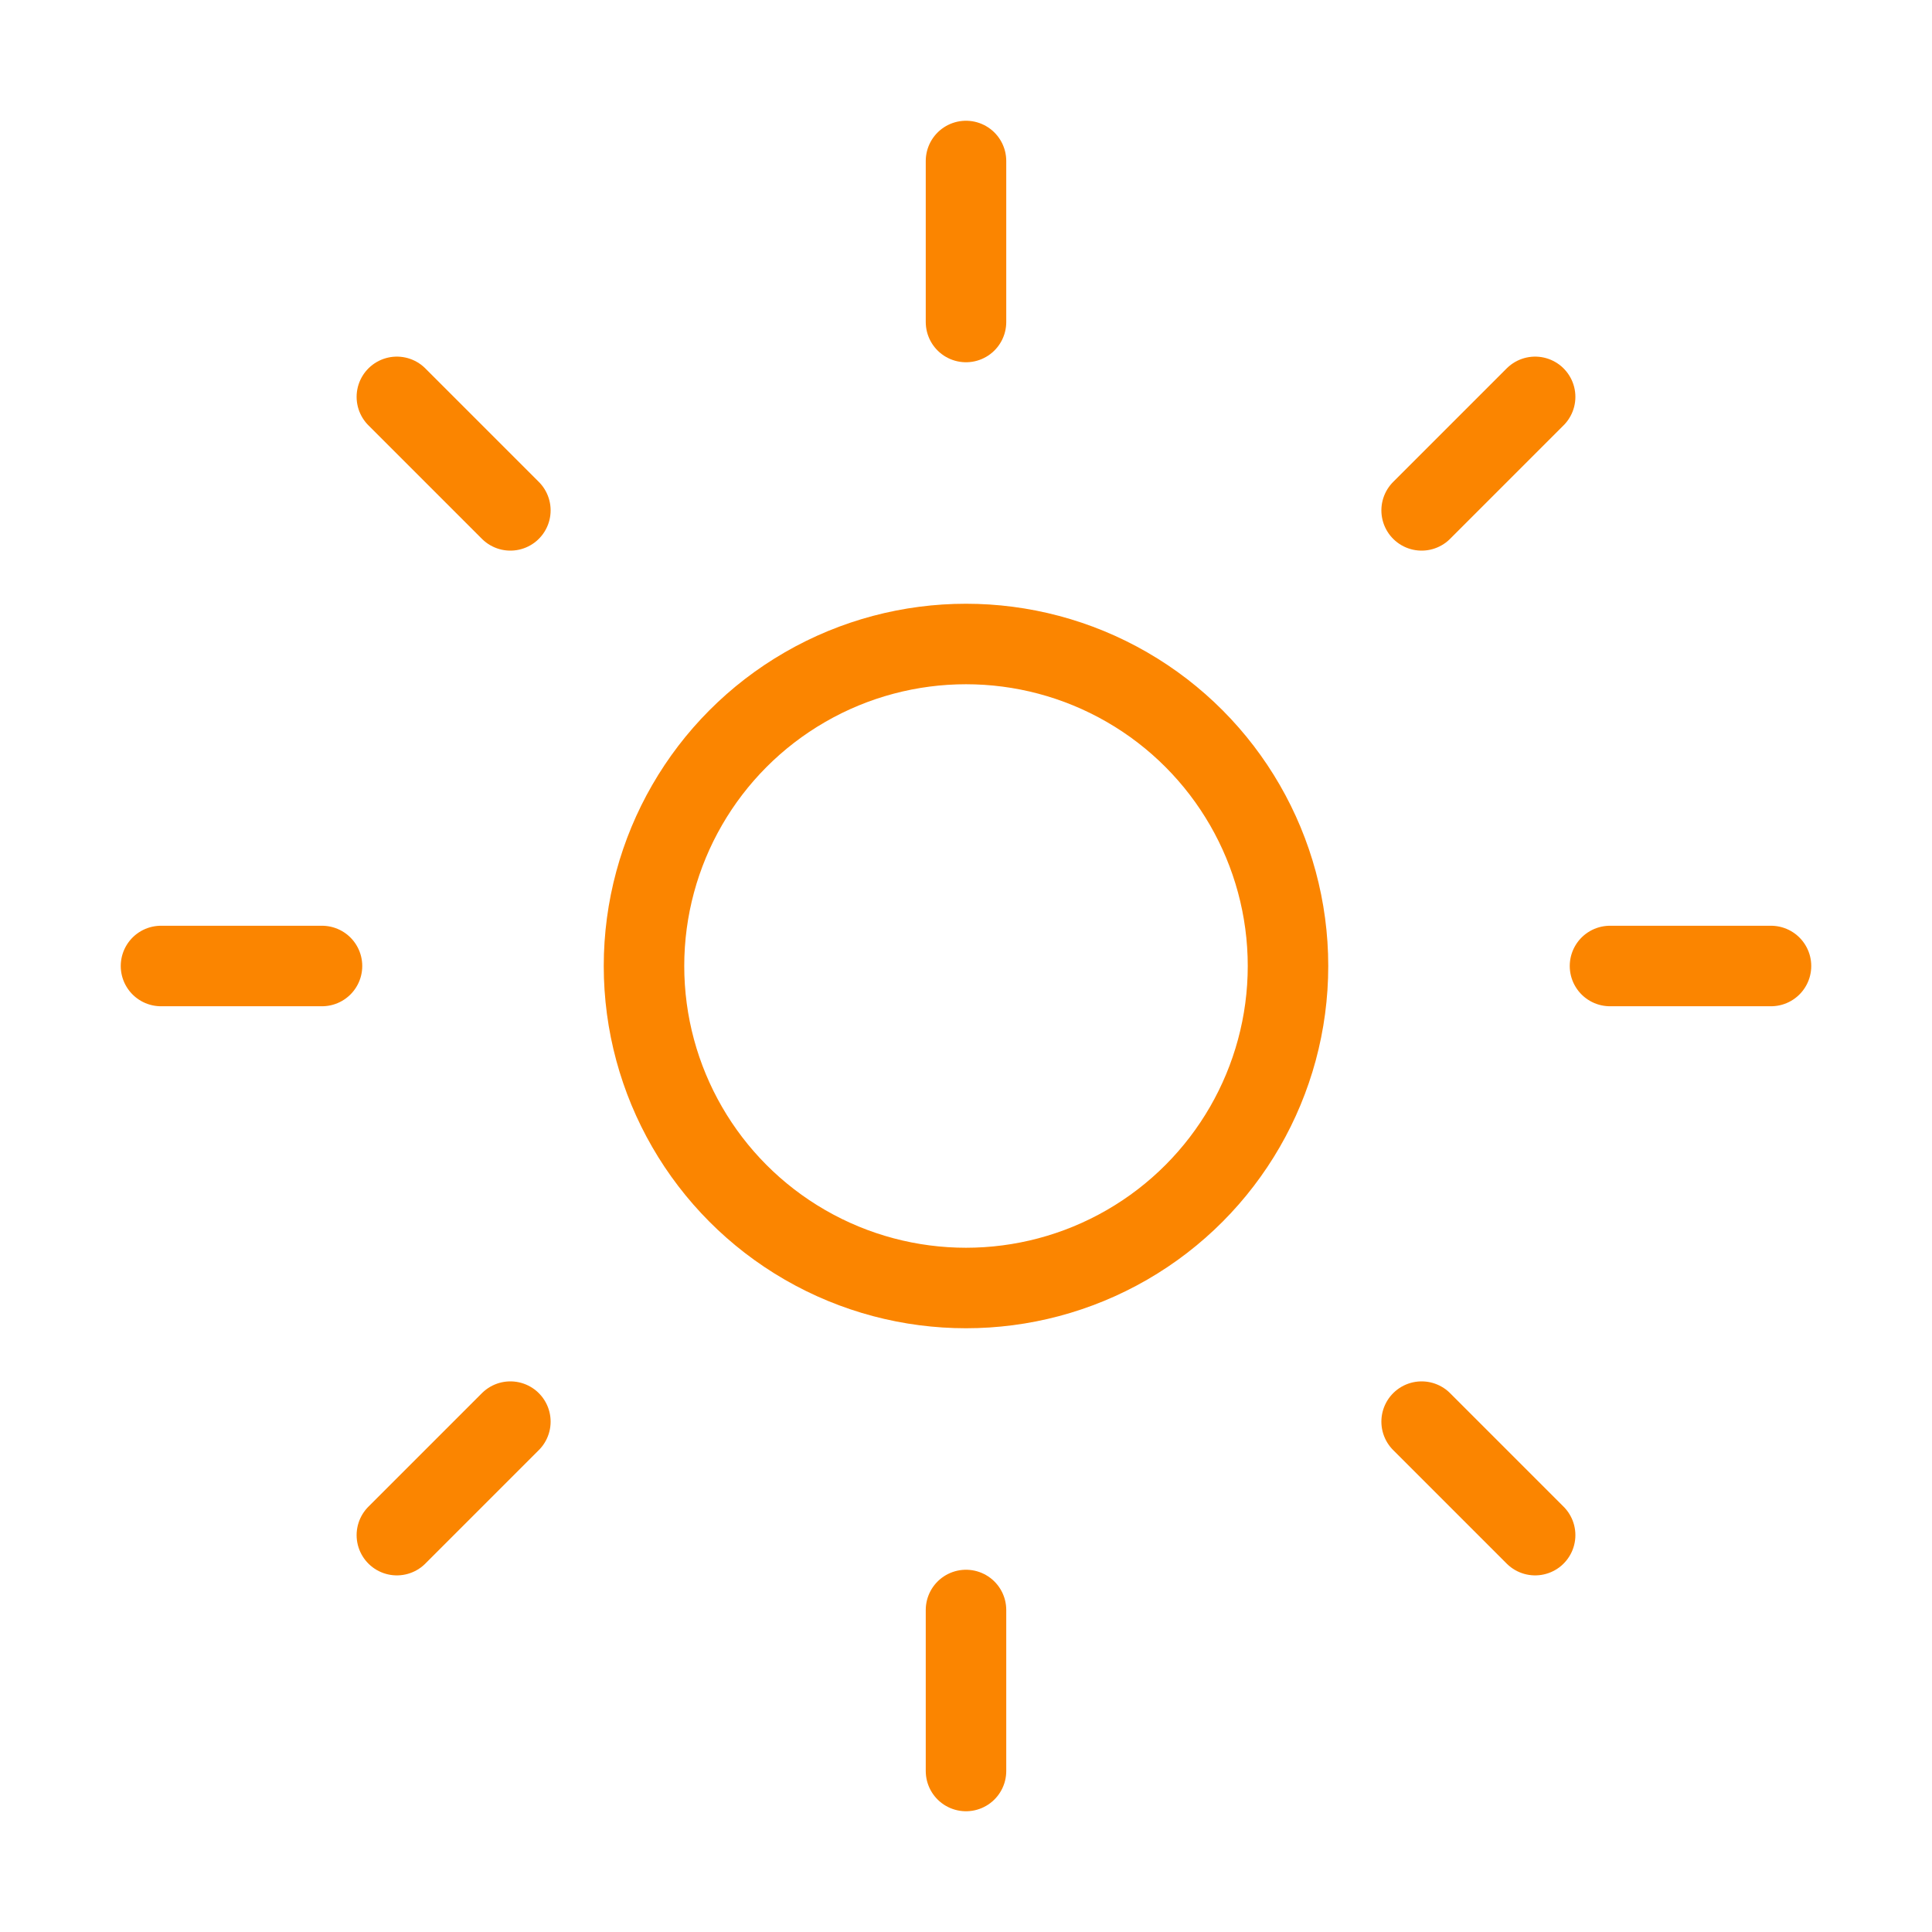 <svg xmlns="http://www.w3.org/2000/svg" width="53" height="53" viewBox="0 0 24 24" fill="none"
    stroke="#fb8500" stroke-width="1" stroke-linecap="round" stroke-linejoin="round"
    class="lucide lucide-sun-icon lucide-sun">
    <circle cx="12" cy="12" r="4" />
    <path d="M12 2v2" />
    <path d="M12 20v2" />
    <path d="m4.93 4.93 1.41 1.41" />
    <path d="m17.66 17.66 1.41 1.41" />
    <path d="M2 12h2" />
    <path d="M20 12h2" />
    <path d="m6.34 17.66-1.41 1.41" />
    <path d="m19.07 4.93-1.41 1.41" />
</svg>